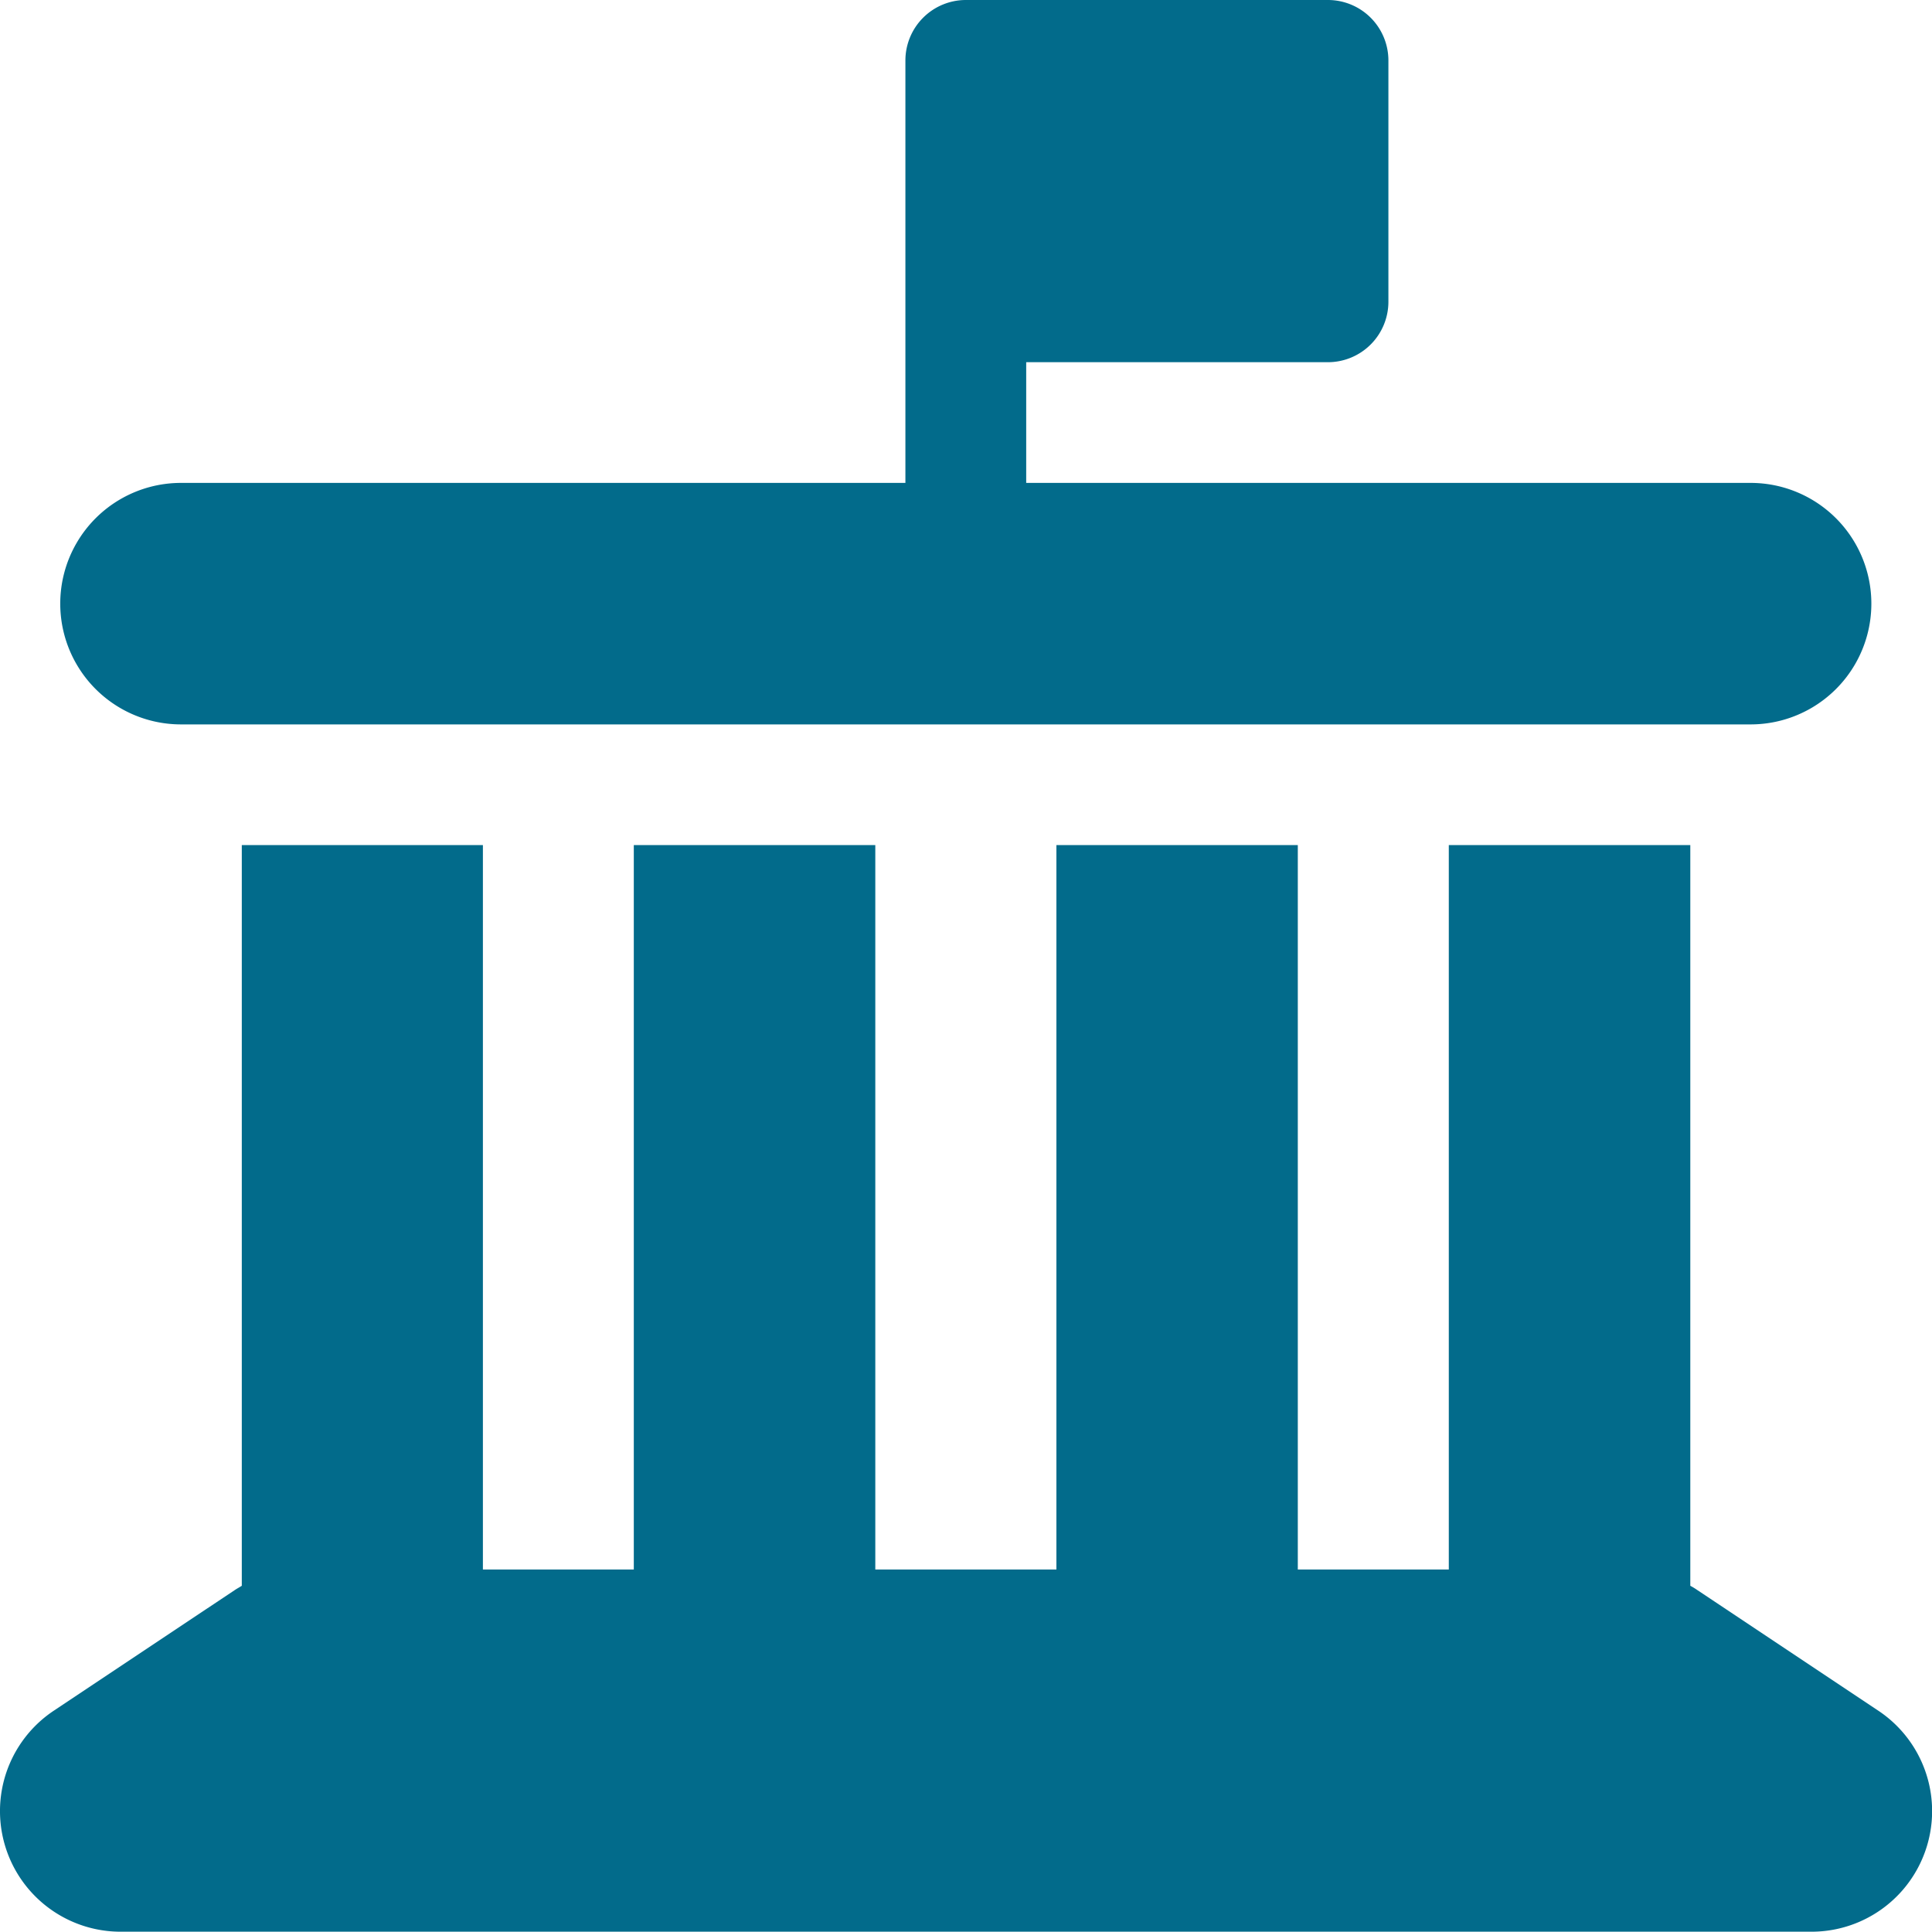 <svg xmlns="http://www.w3.org/2000/svg" width="19.704" height="19.702" viewBox="0 0 19.704 19.702">
  <path id="landmark-flag-solid" d="M10.48,0h3.078a.617.617,0,0,1,.616.616V3.078a.617.617,0,0,1-.616.616H10.48V4.925h7.388a1.231,1.231,0,1,1,0,2.463H1.86a1.231,1.231,0,0,1,0-2.463H9.248V.616A.617.617,0,0,1,9.864,0Zm-8,8.619H4.939v7.388H6.478V8.619H8.941v7.388h1.847V8.619H13.25v7.388H14.79V8.619h2.463v7.554a.67.67,0,0,1,.069.042l1.847,1.231a1.23,1.23,0,0,1-.685,2.255H1.245a1.23,1.23,0,0,1-.681-2.255l1.847-1.231c.023-.015.046-.027.069-.042V8.619Z" transform="translate(-0.014)" fill="#026b8b"/>
</svg>
